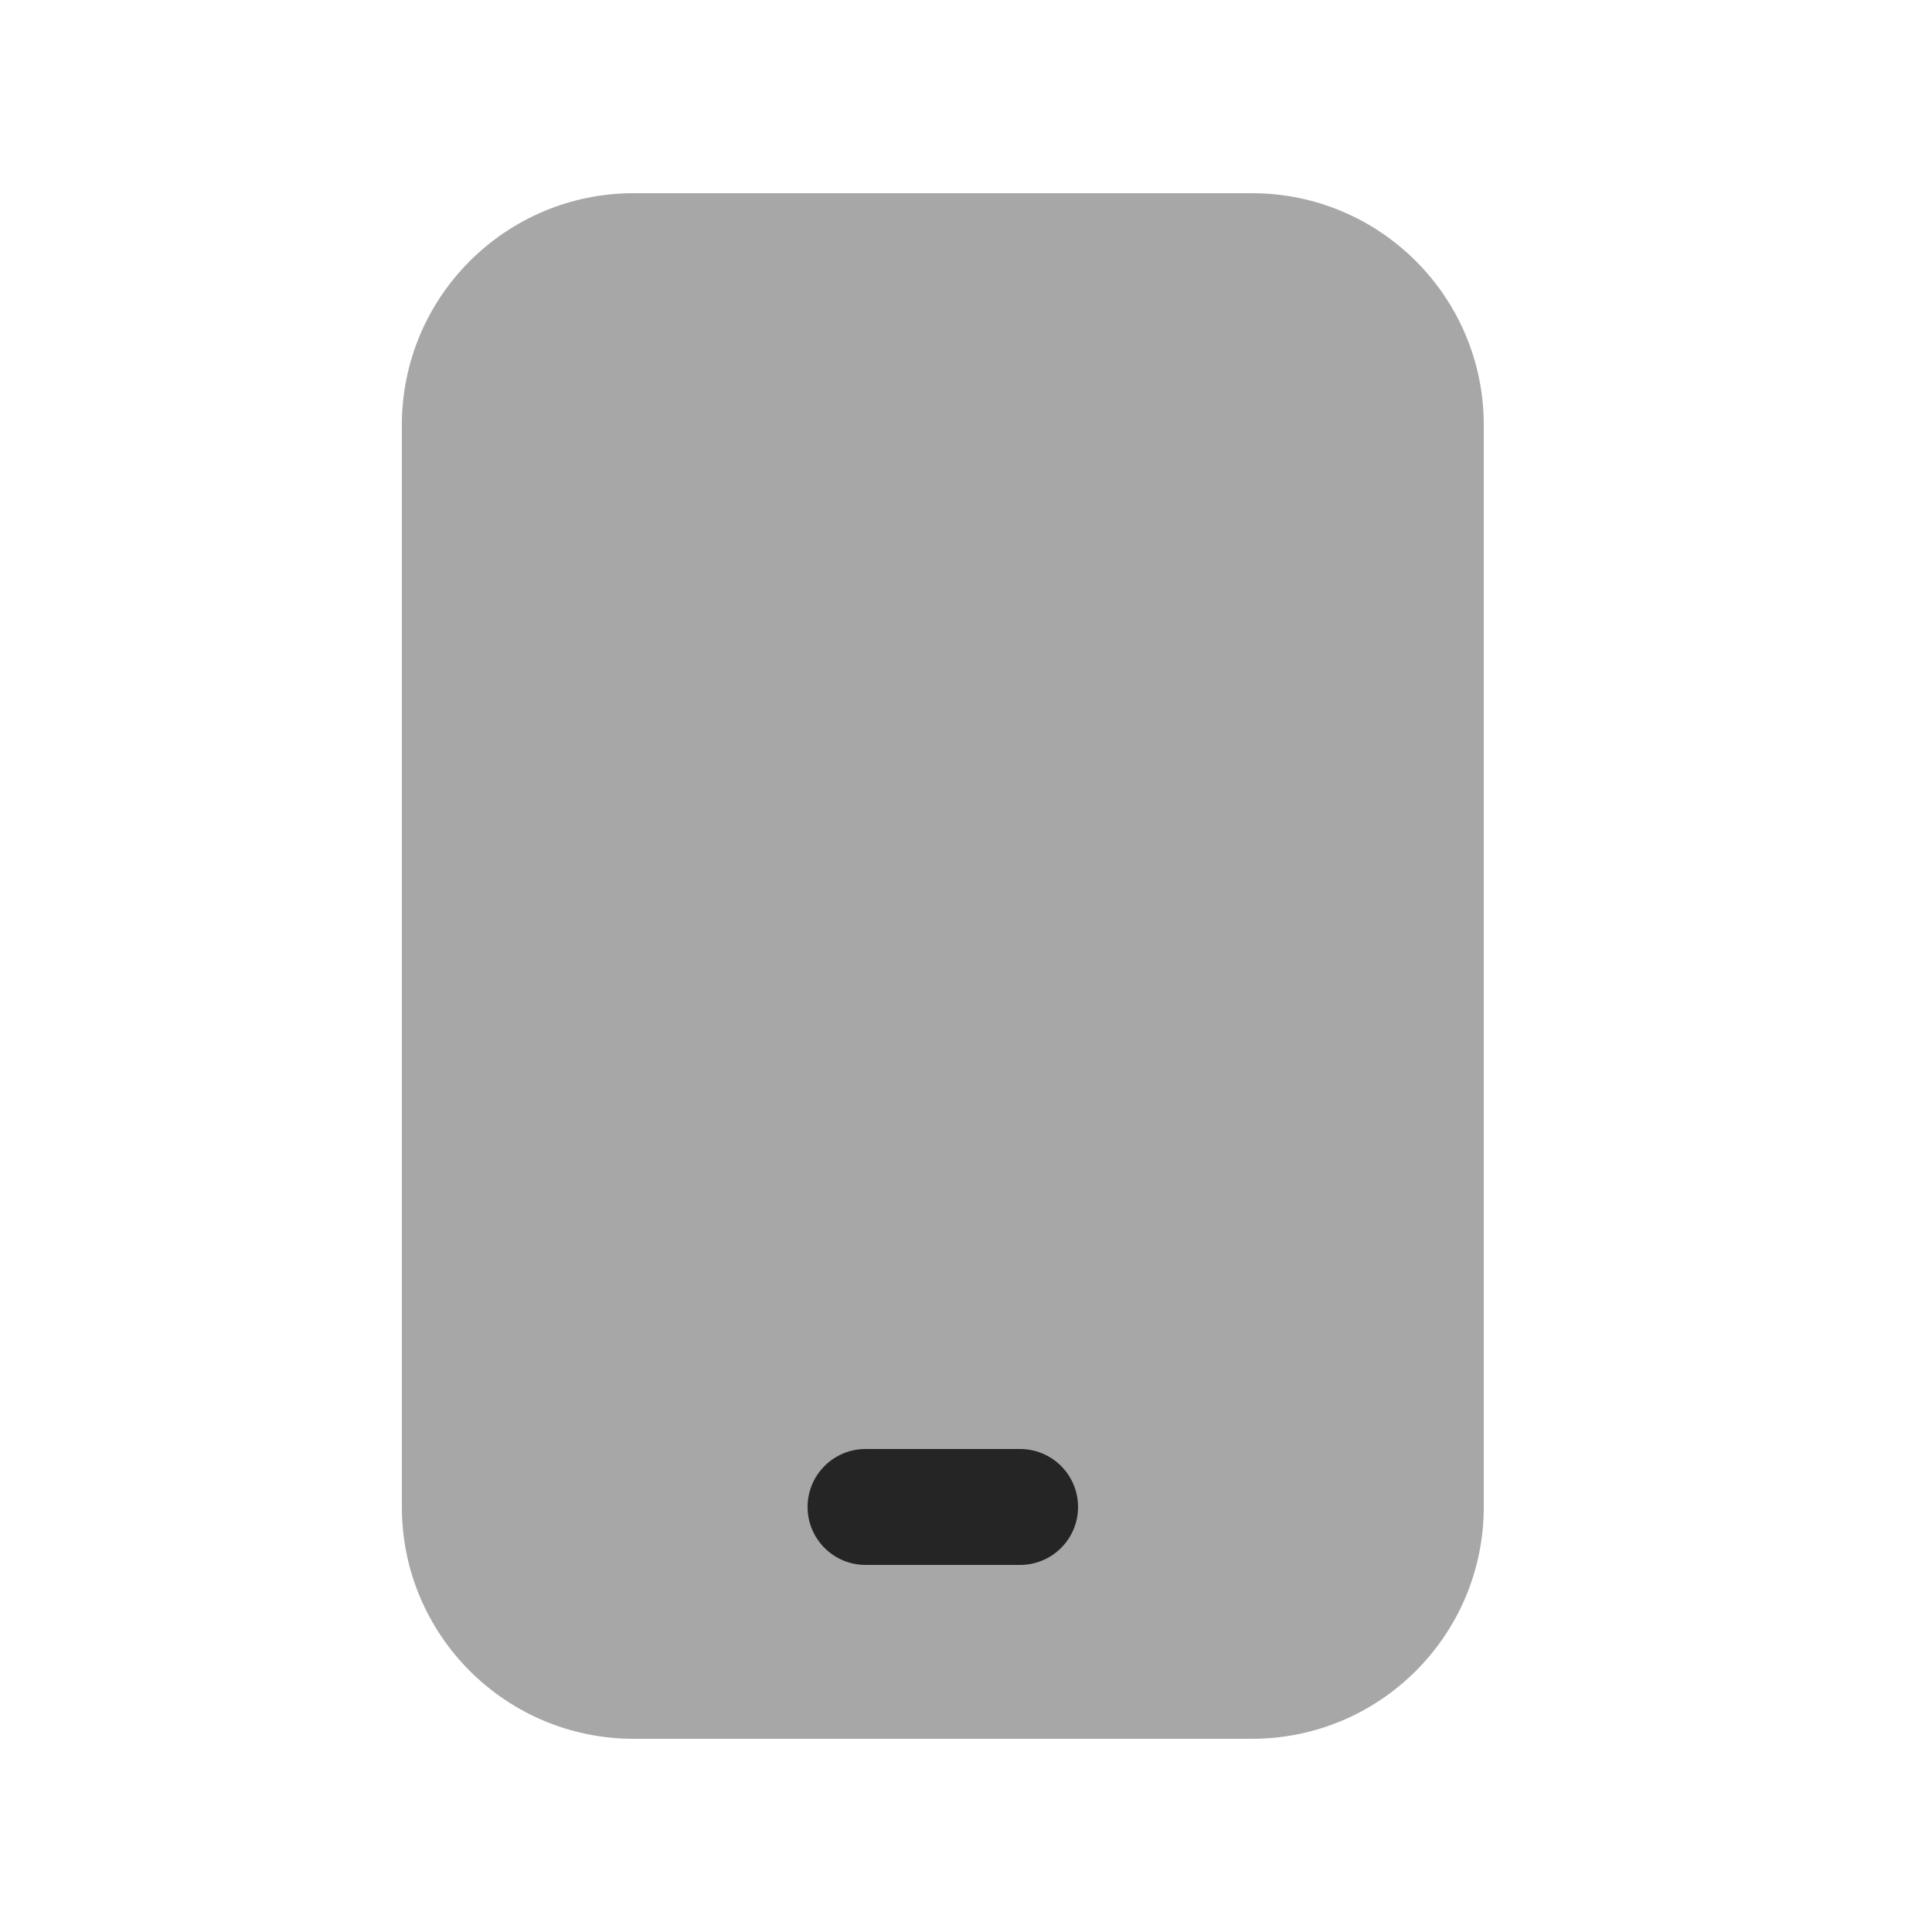 <svg width="25" height="25" viewBox="0 0 25 25" fill="none" xmlns="http://www.w3.org/2000/svg">
<g id="Huge-icon/device/bulk/mobile">
<g id="mobile">
<path id="Rectangle 1047" opacity="0.4" d="M5.2 5.5C5.2 3.843 6.543 2.5 8.2 2.5H16.2C17.857 2.5 19.2 3.843 19.2 5.5V19.5C19.2 21.157 17.857 22.5 16.2 22.5H8.2C6.543 22.5 5.2 21.157 5.2 19.5V5.5Z" fill="#252525"/>
<path id="Vector 2978 (Stroke)" fill-rule="evenodd" clip-rule="evenodd" d="M10.45 19.5C10.45 19.086 10.786 18.75 11.2 18.75H13.2C13.614 18.75 13.95 19.086 13.95 19.5C13.95 19.914 13.614 20.25 13.2 20.25H11.2C10.786 20.25 10.45 19.914 10.45 19.5Z" fill="#252525"/>
</g>
</g>
</svg>

